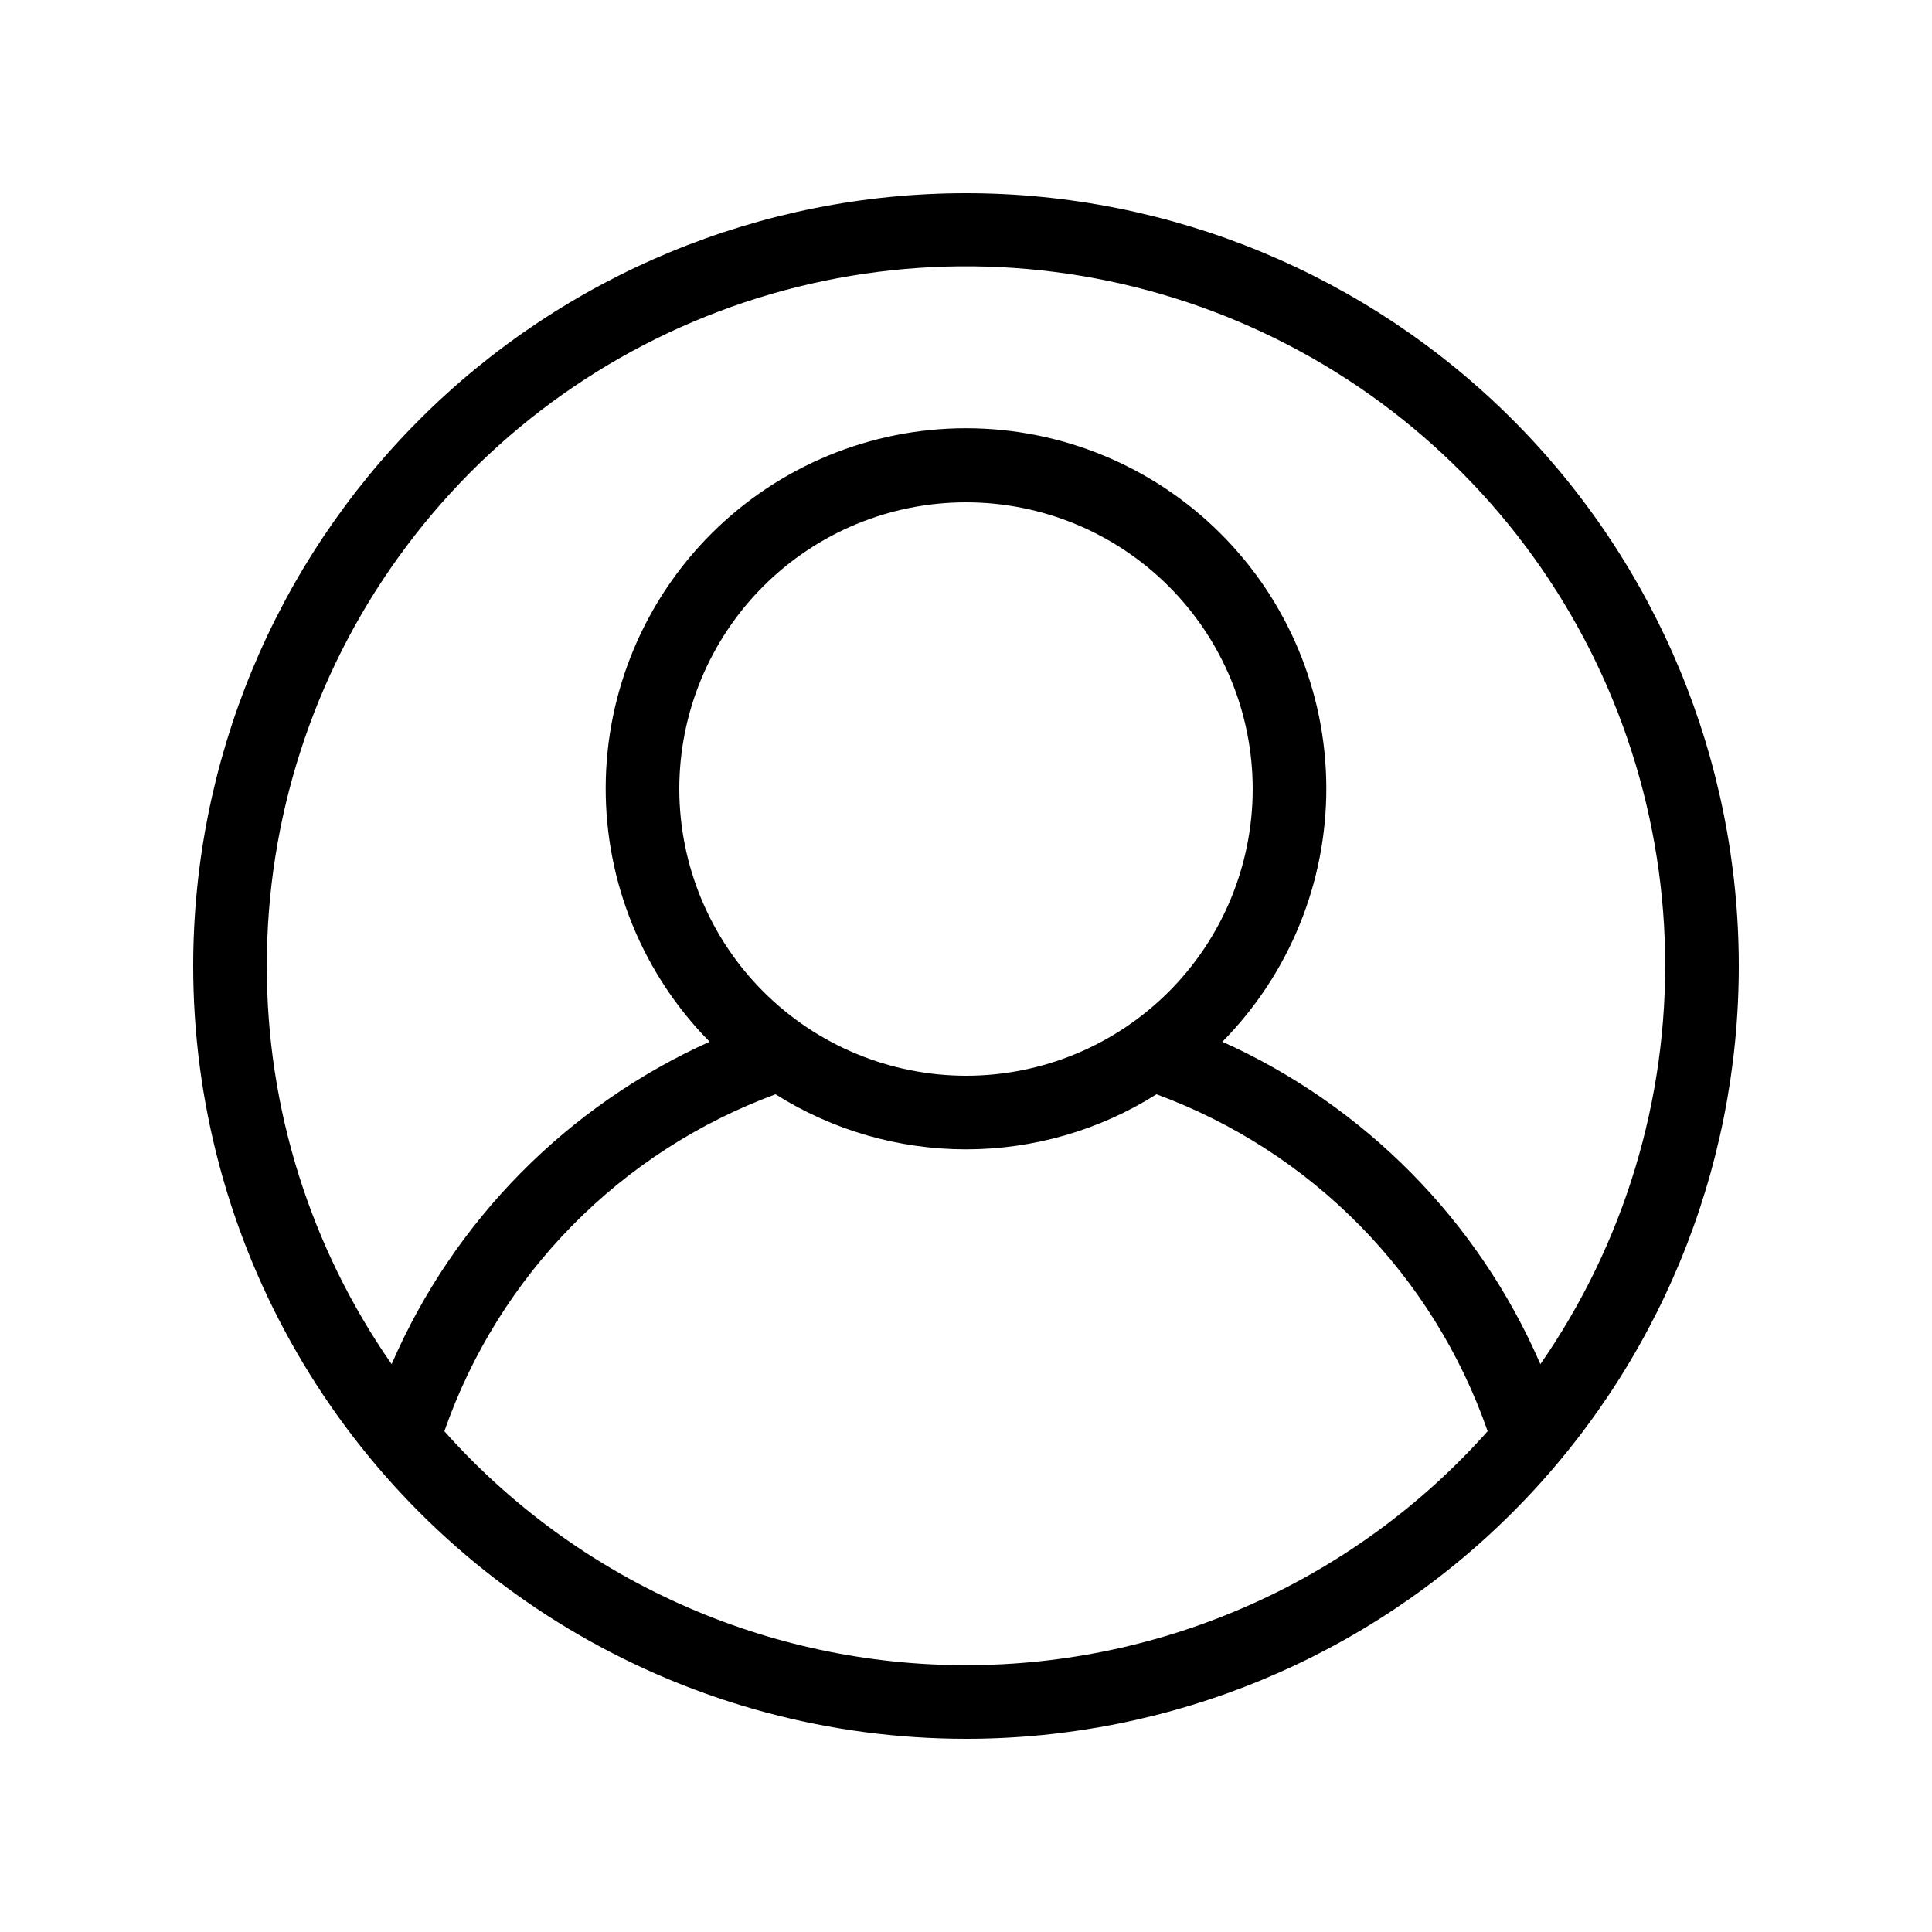 <?xml version="1.0" encoding="UTF-8"?>
<svg width="1200pt" height="1200pt" version="1.1" viewBox="0 0 1200 1200" xmlns="http://www.w3.org/2000/svg">
 <path fill="#000000" d="m600 1080c127.3 0 249.39-50.57 339.41-140.59 90.02-90.016 140.59-212.11 140.59-339.41s-50.57-249.39-140.59-339.41c-90.016-90.02-212.11-140.59-339.41-140.59s-249.39 50.57-339.41 140.59c-90.02 90.016-140.59 212.11-140.59 339.41 0 84.258 22.18 167.03 64.309 240s102.72 133.56 175.69 175.69 155.74 64.309 240 64.309zm0-45.719c-61.203 0.008-121.71-12.934-177.55-37.98-55.844-25.047-105.75-61.629-146.45-107.34 16.711-47.902 43.82-91.512 79.383-127.7s78.691-64.047 126.3-81.586c35.418 22.344 76.441 34.203 118.32 34.203s82.902-11.859 118.32-34.203c47.617 17.52 90.762 45.371 126.32 81.559 35.566 36.188 62.668 79.809 79.355 127.72-40.695 45.711-90.602 82.293-146.45 107.34-55.84 25.047-116.35 37.988-177.55 37.98zm-178.08-544.2c0-47.227 18.762-92.523 52.156-125.92 33.398-33.398 78.691-52.16 125.92-52.16s92.523 18.762 125.92 52.16c33.395 33.395 52.156 78.691 52.156 125.92 0 47.23-18.762 92.527-52.156 125.92-33.398 33.398-78.691 52.16-125.92 52.16-47.211-0.062-92.469-18.848-125.85-52.23-33.383-33.383-52.164-78.641-52.227-125.85zm-256.2 109.92c-0.062-91.195 28.582-180.1 81.875-254.1 53.293-74 128.53-129.35 215.05-158.2 86.512-28.844 179.91-29.723 266.95-2.508 87.039 27.215 163.3 81.137 217.98 154.12 54.676 72.988 84.984 161.34 86.633 252.52 1.652 91.18-25.445 180.57-77.445 255.48-38.586-89.039-109.03-160.46-197.52-200.28 41.594-42.117 64.809-98.996 64.559-158.19-0.246-59.191-23.934-115.88-65.879-157.64-41.941-41.766-98.727-65.219-157.92-65.219s-115.98 23.453-157.92 65.219c-41.945 41.77-65.633 98.453-65.879 157.64-0.25 59.195 22.965 116.07 64.559 158.19-88.496 39.816-158.94 111.24-197.52 200.28-50.543-72.562-77.602-158.89-77.52-247.32z"/>
</svg>
